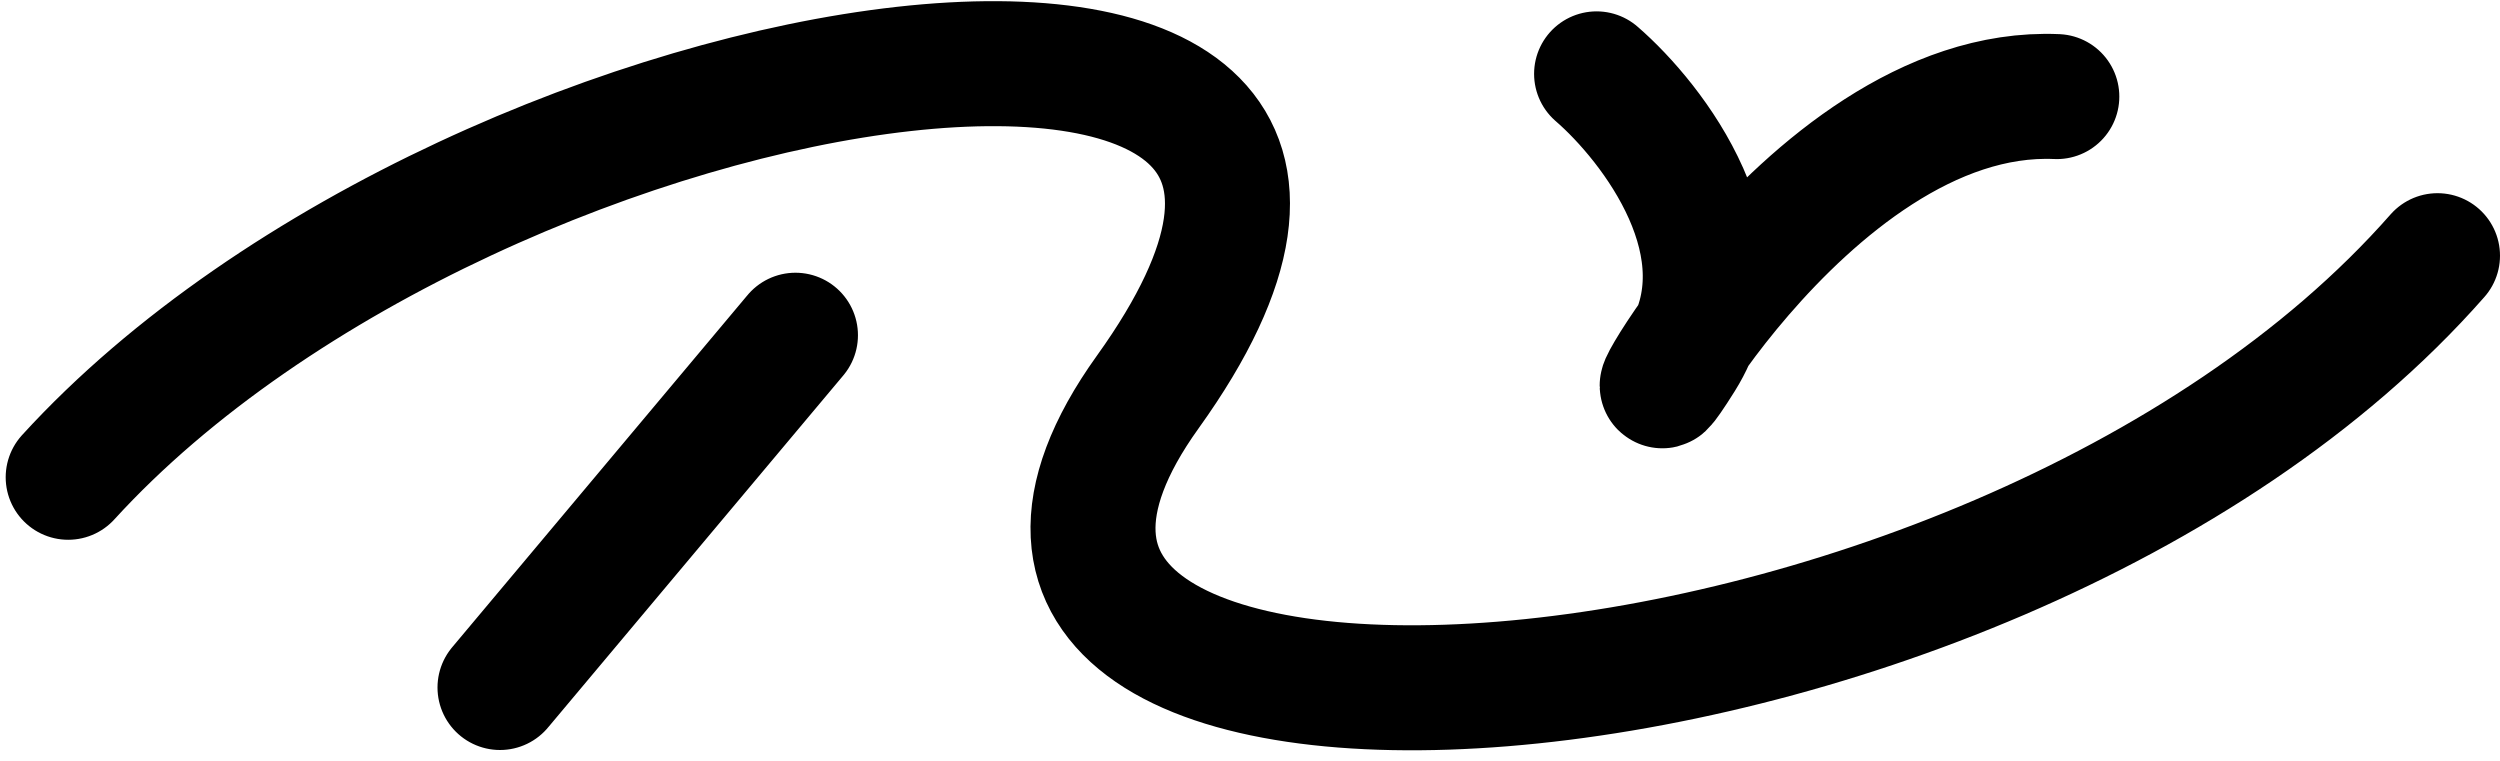 <svg width="220" height="67" viewBox="0 0 220 67" fill="none" xmlns="http://www.w3.org/2000/svg">
	<g id="TEST">
		<path
			id="Vector 20"
			d="M6 42C42.5 2 133.894 -11.317 101 34.5C73 73.5 174.5 68 214.5 22.5M70 29.5L44 60.5M140.5 6.5C145.5 10.833 154 21.9 148 31.5C140.5 43.5 158.5 7.5 181 8.5"
			stroke="black"
			stroke-width="11"
			stroke-linecap="round"
		/>
	</g>
</svg>

